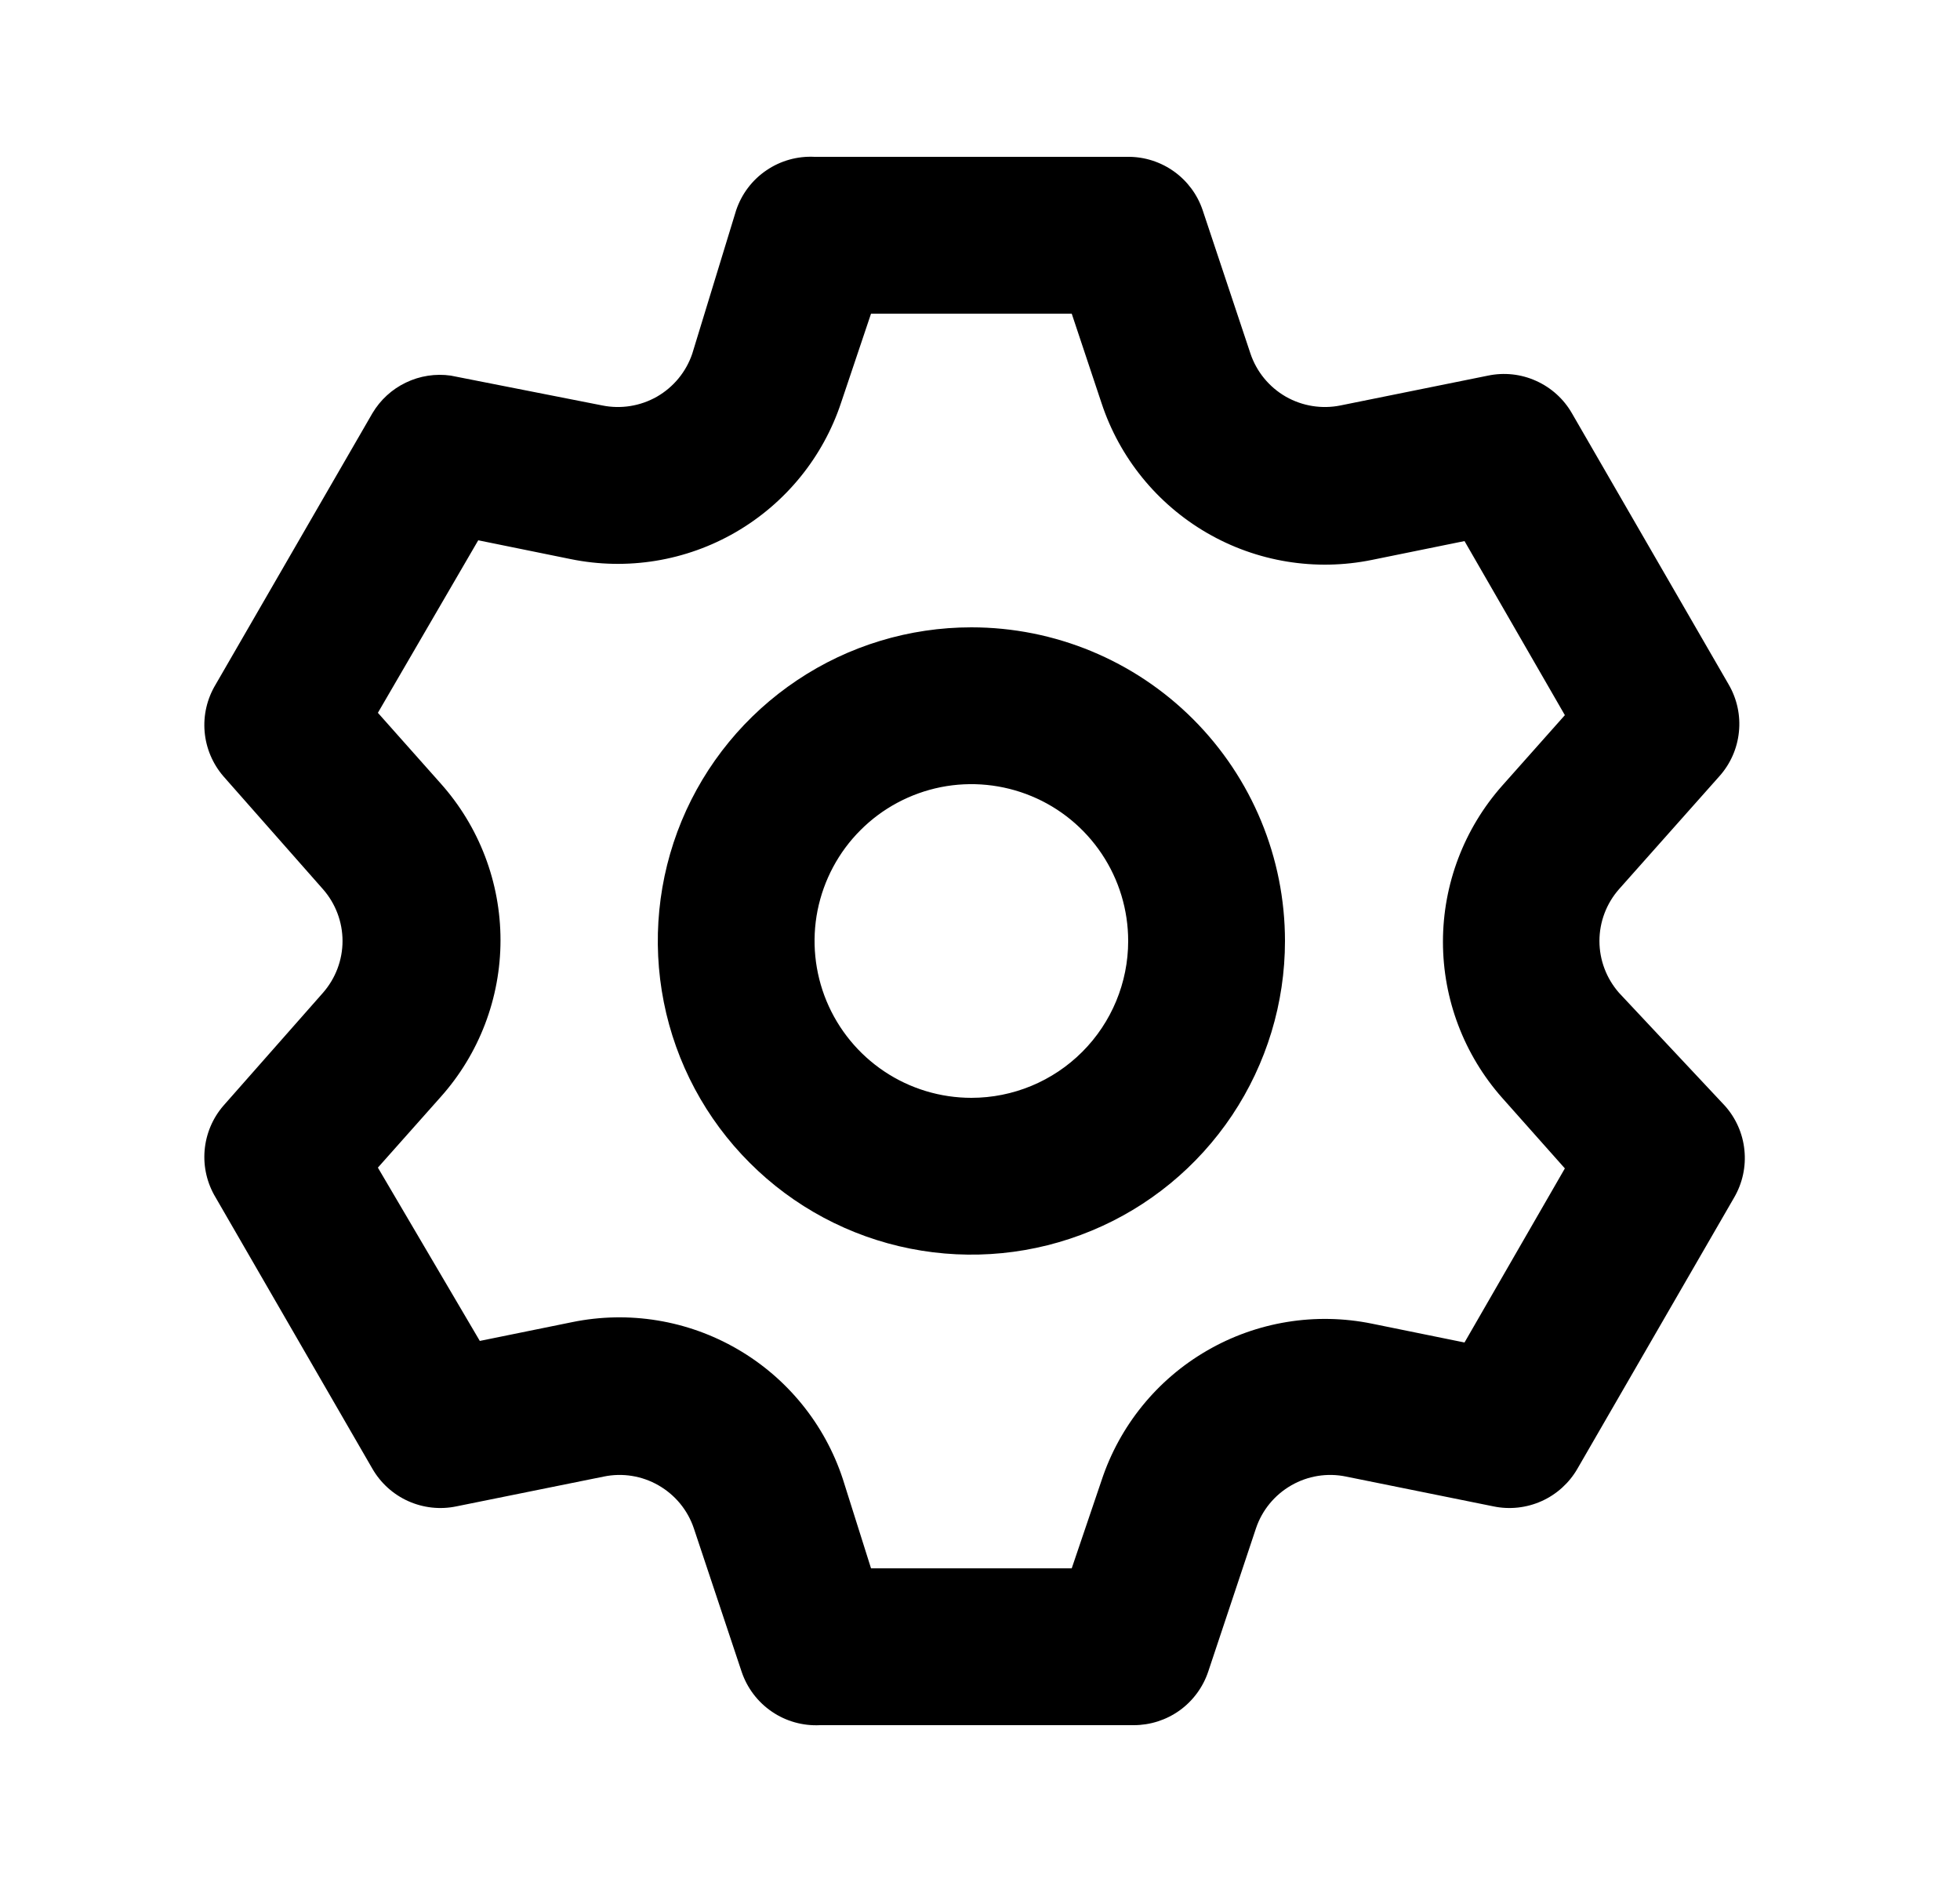 <svg viewBox="0 0 25 24" fill="none" xmlns="http://www.w3.org/2000/svg">
<path d="M20.65 12.66C20.49 12.477 20.401 12.243 20.401 12C20.401 11.757 20.49 11.522 20.65 11.34L21.93 9.9C22.071 9.743 22.159 9.545 22.18 9.334C22.202 9.124 22.156 8.913 22.05 8.73L20.05 5.27C19.945 5.087 19.785 4.943 19.593 4.857C19.401 4.77 19.186 4.747 18.98 4.79L17.1 5.17C16.861 5.219 16.612 5.179 16.4 5.058C16.188 4.936 16.028 4.741 15.95 4.51L15.34 2.68C15.273 2.481 15.145 2.309 14.975 2.187C14.804 2.065 14.6 1.999 14.39 2H10.39C10.172 1.989 9.956 2.049 9.776 2.172C9.595 2.294 9.46 2.473 9.39 2.68L8.83 4.51C8.752 4.741 8.592 4.936 8.38 5.058C8.168 5.179 7.919 5.219 7.68 5.17L5.75 4.79C5.555 4.762 5.355 4.793 5.177 4.879C4.999 4.964 4.851 5.1 4.75 5.27L2.75 8.73C2.641 8.911 2.592 9.121 2.61 9.331C2.628 9.541 2.712 9.74 2.85 9.9L4.12 11.34C4.28 11.522 4.369 11.757 4.369 12C4.369 12.243 4.28 12.477 4.12 12.66L2.85 14.1C2.712 14.259 2.628 14.459 2.61 14.669C2.592 14.879 2.641 15.089 2.75 15.27L4.75 18.73C4.855 18.912 5.015 19.057 5.207 19.143C5.399 19.229 5.614 19.253 5.82 19.21L7.7 18.83C7.939 18.78 8.188 18.82 8.4 18.942C8.612 19.064 8.772 19.258 8.85 19.49L9.46 21.32C9.53 21.527 9.665 21.705 9.846 21.828C10.026 21.951 10.242 22.011 10.46 22H14.46C14.67 22 14.874 21.935 15.045 21.813C15.215 21.691 15.343 21.518 15.41 21.32L16.02 19.49C16.098 19.258 16.258 19.064 16.47 18.942C16.682 18.82 16.931 18.78 17.17 18.83L19.05 19.21C19.256 19.253 19.471 19.229 19.663 19.143C19.855 19.057 20.015 18.912 20.12 18.73L22.12 15.27C22.226 15.087 22.272 14.876 22.25 14.665C22.229 14.455 22.141 14.257 22 14.1L20.65 12.66ZM19.16 14L19.96 14.9L18.68 17.12L17.5 16.88C16.78 16.733 16.031 16.855 15.395 17.224C14.759 17.592 14.28 18.182 14.05 18.88L13.67 20H11.11L10.75 18.86C10.52 18.162 10.041 17.572 9.405 17.204C8.769 16.835 8.02 16.713 7.3 16.86L6.12 17.1L4.82 14.89L5.62 13.99C6.112 13.44 6.384 12.728 6.384 11.99C6.384 11.252 6.112 10.54 5.62 9.99L4.82 9.09L6.1 6.89L7.28 7.13C8 7.277 8.749 7.155 9.385 6.786C10.021 6.417 10.5 5.828 10.73 5.13L11.11 4H13.67L14.05 5.14C14.28 5.838 14.759 6.427 15.395 6.796C16.031 7.165 16.78 7.287 17.5 7.14L18.68 6.9L19.96 9.12L19.16 10.02C18.674 10.569 18.405 11.277 18.405 12.01C18.405 12.743 18.674 13.451 19.16 14ZM12.39 8C11.599 8 10.825 8.234 10.168 8.674C9.51 9.114 8.997 9.738 8.694 10.469C8.392 11.2 8.313 12.004 8.467 12.78C8.621 13.556 9.002 14.269 9.562 14.828C10.121 15.388 10.834 15.769 11.61 15.923C12.386 16.077 13.19 15.998 13.921 15.695C14.652 15.393 15.276 14.88 15.716 14.222C16.155 13.564 16.39 12.791 16.39 12C16.39 10.939 15.969 9.922 15.218 9.171C14.468 8.421 13.451 8 12.39 8ZM12.39 14C11.995 14 11.608 13.883 11.279 13.663C10.95 13.443 10.694 13.131 10.542 12.765C10.391 12.4 10.351 11.998 10.428 11.61C10.506 11.222 10.696 10.865 10.976 10.586C11.255 10.306 11.612 10.116 12 10.038C12.388 9.961 12.79 10.001 13.155 10.152C13.521 10.303 13.833 10.56 14.053 10.889C14.273 11.218 14.39 11.604 14.39 12C14.39 12.53 14.179 13.039 13.804 13.414C13.429 13.789 12.921 14 12.39 14Z" fill="currentColor"/>
</svg>
